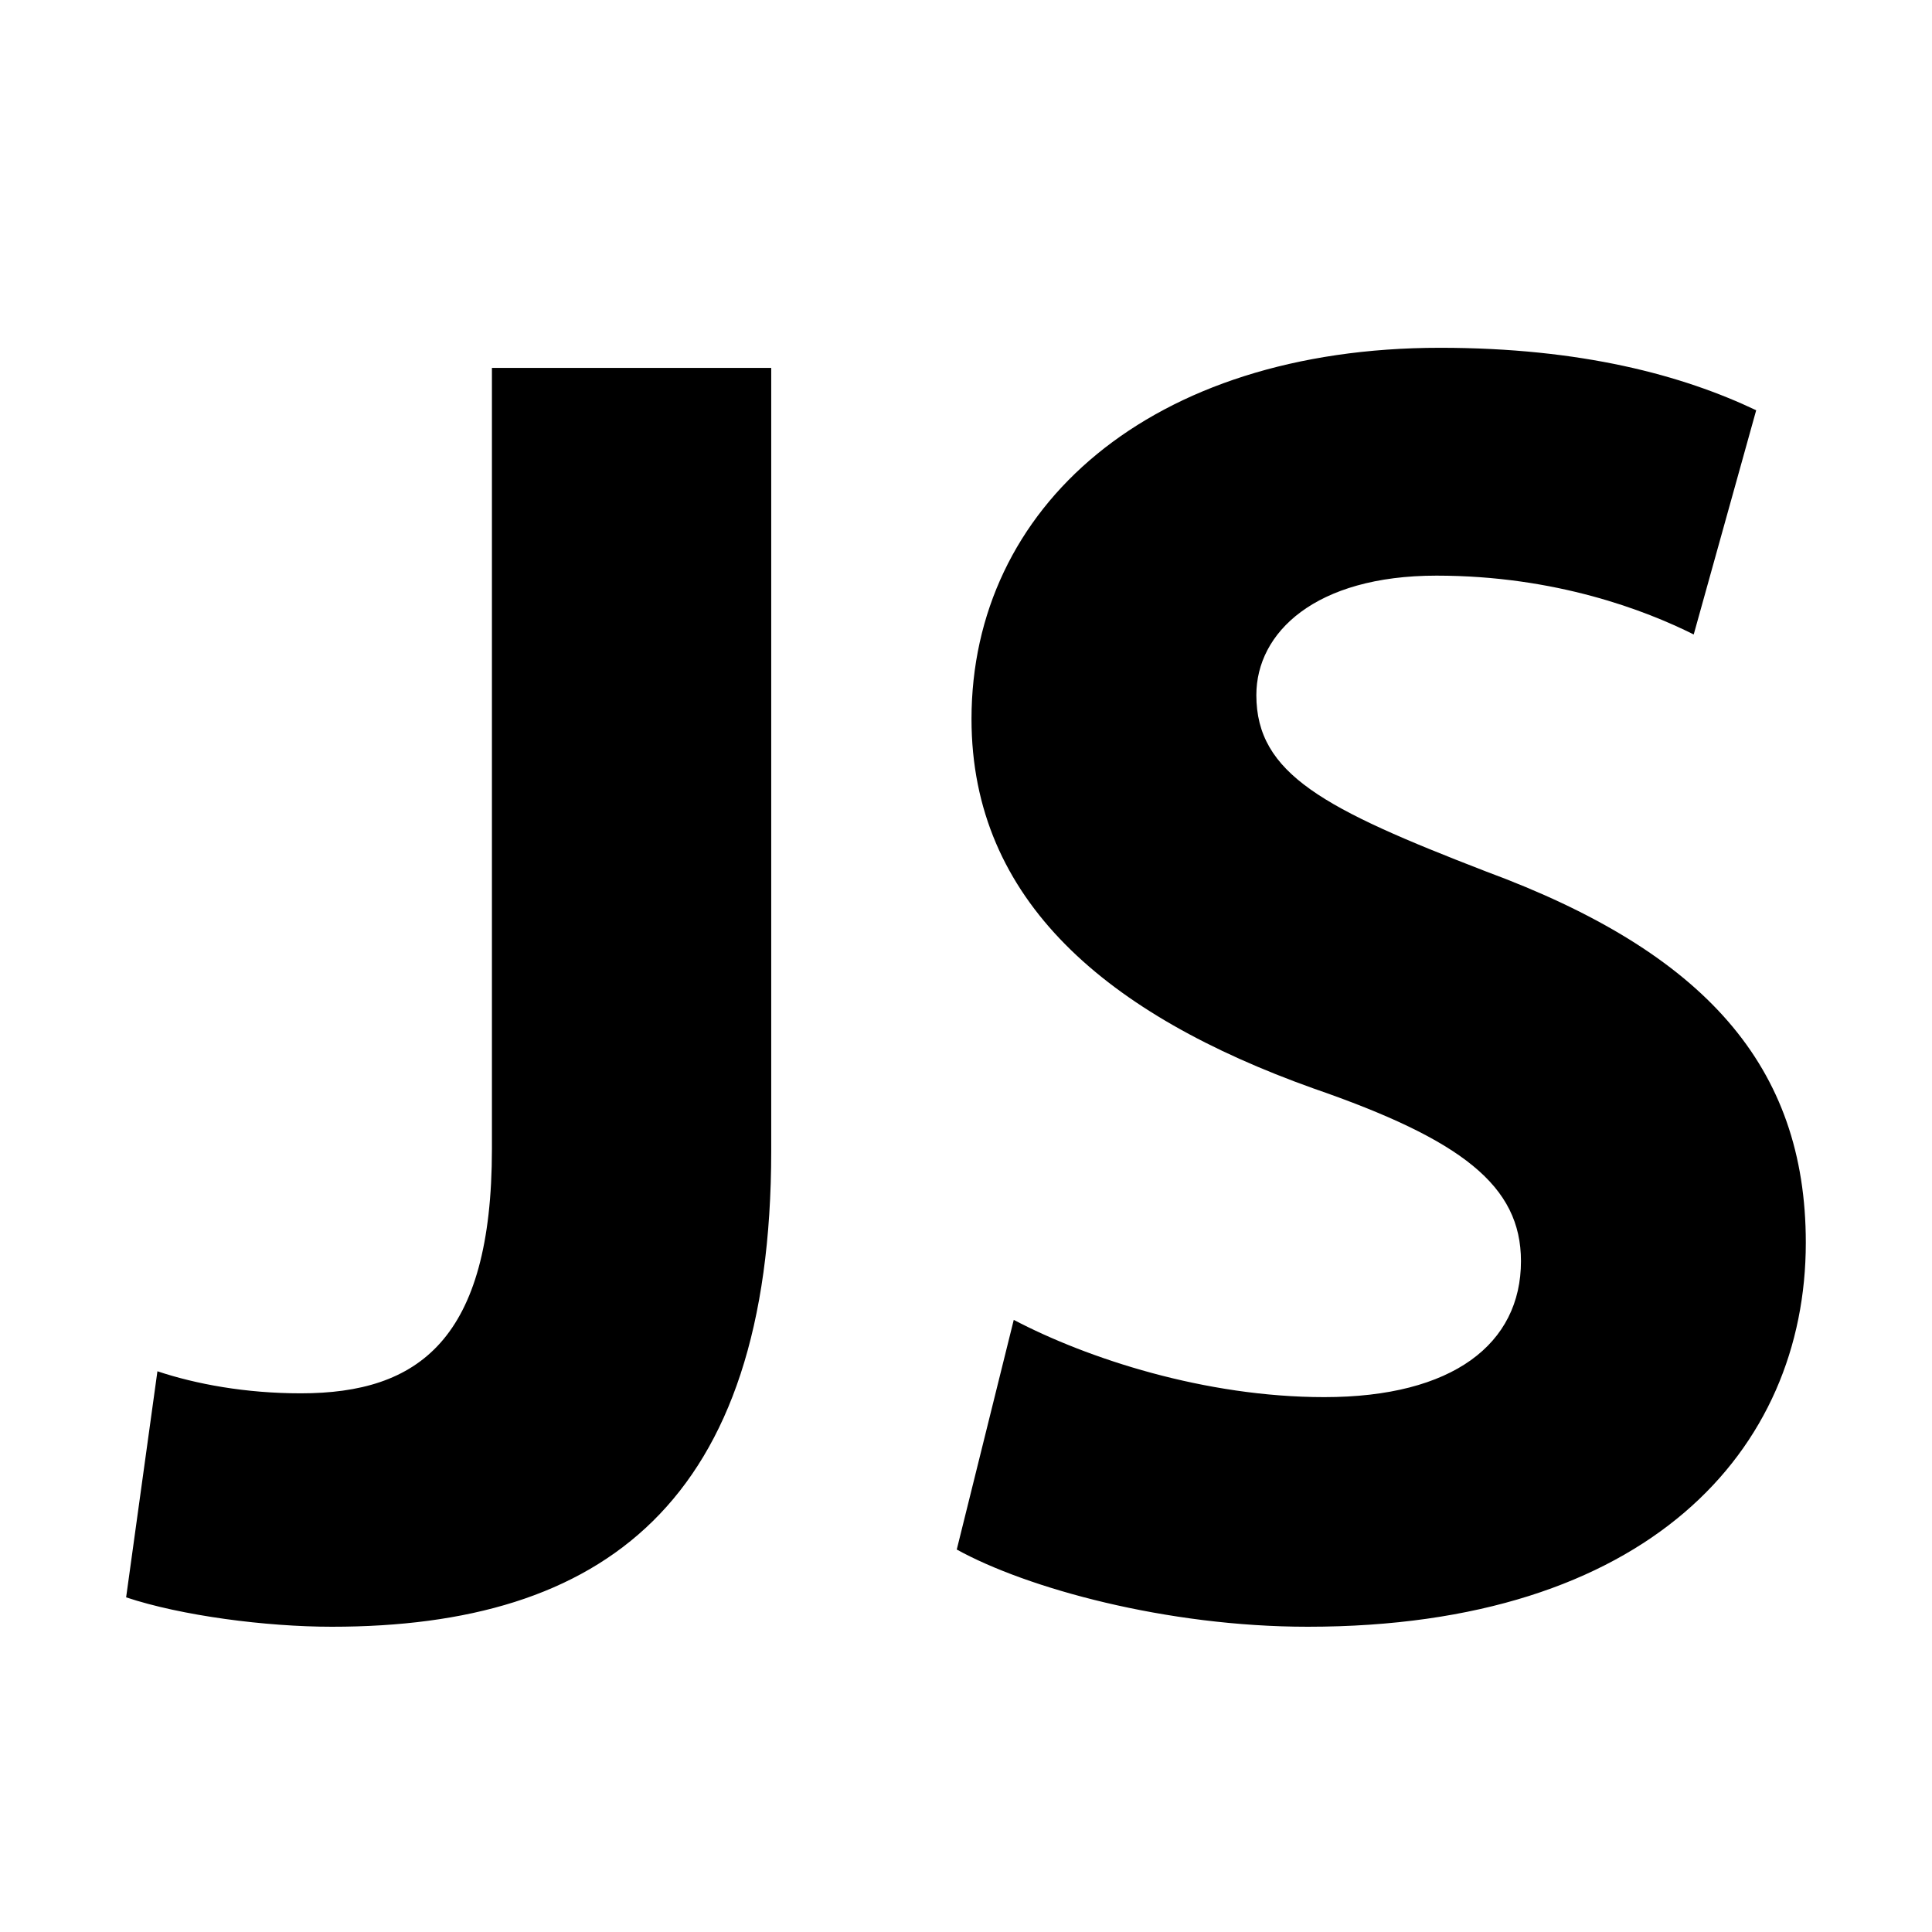 <svg width="60" height="60" viewBox="0 0 60 60" fill="none" xmlns="http://www.w3.org/2000/svg">
  <g clip-path="url(#clip0_2256_3069)">
    <path
      d="M15.277 11.425H23.951V35.739C23.951 46.695 18.699 50.52 10.309 50.52C8.256 50.52 5.629 50.178 3.917 49.607L4.889 42.586C6.087 42.986 7.629 43.271 9.34 43.271C12.994 43.271 15.277 41.615 15.277 35.681V11.425ZM31.483 40.99C33.765 42.188 37.419 43.389 41.128 43.389C45.124 43.389 47.235 41.733 47.235 39.166C47.235 36.826 45.408 35.399 40.786 33.801C34.394 31.518 30.171 27.98 30.171 22.329C30.171 15.766 35.707 10.801 44.724 10.801C49.118 10.801 52.258 11.656 54.54 12.741L52.6 19.704C51.116 18.962 48.32 17.877 44.611 17.877C40.843 17.877 39.017 19.646 39.017 21.586C39.017 24.04 41.128 25.124 46.151 27.065C52.943 29.576 56.081 33.114 56.081 38.592C56.081 45.042 51.173 50.52 40.614 50.52C36.221 50.52 31.883 49.322 29.713 48.122L31.483 40.99Z"
      fill="currentColor" />
  </g>
  <defs>
    <clipPath id="clip0_2256_3069">
      <rect width="60" height="60" fill="white" />
    </clipPath>
  </defs>
</svg>
  